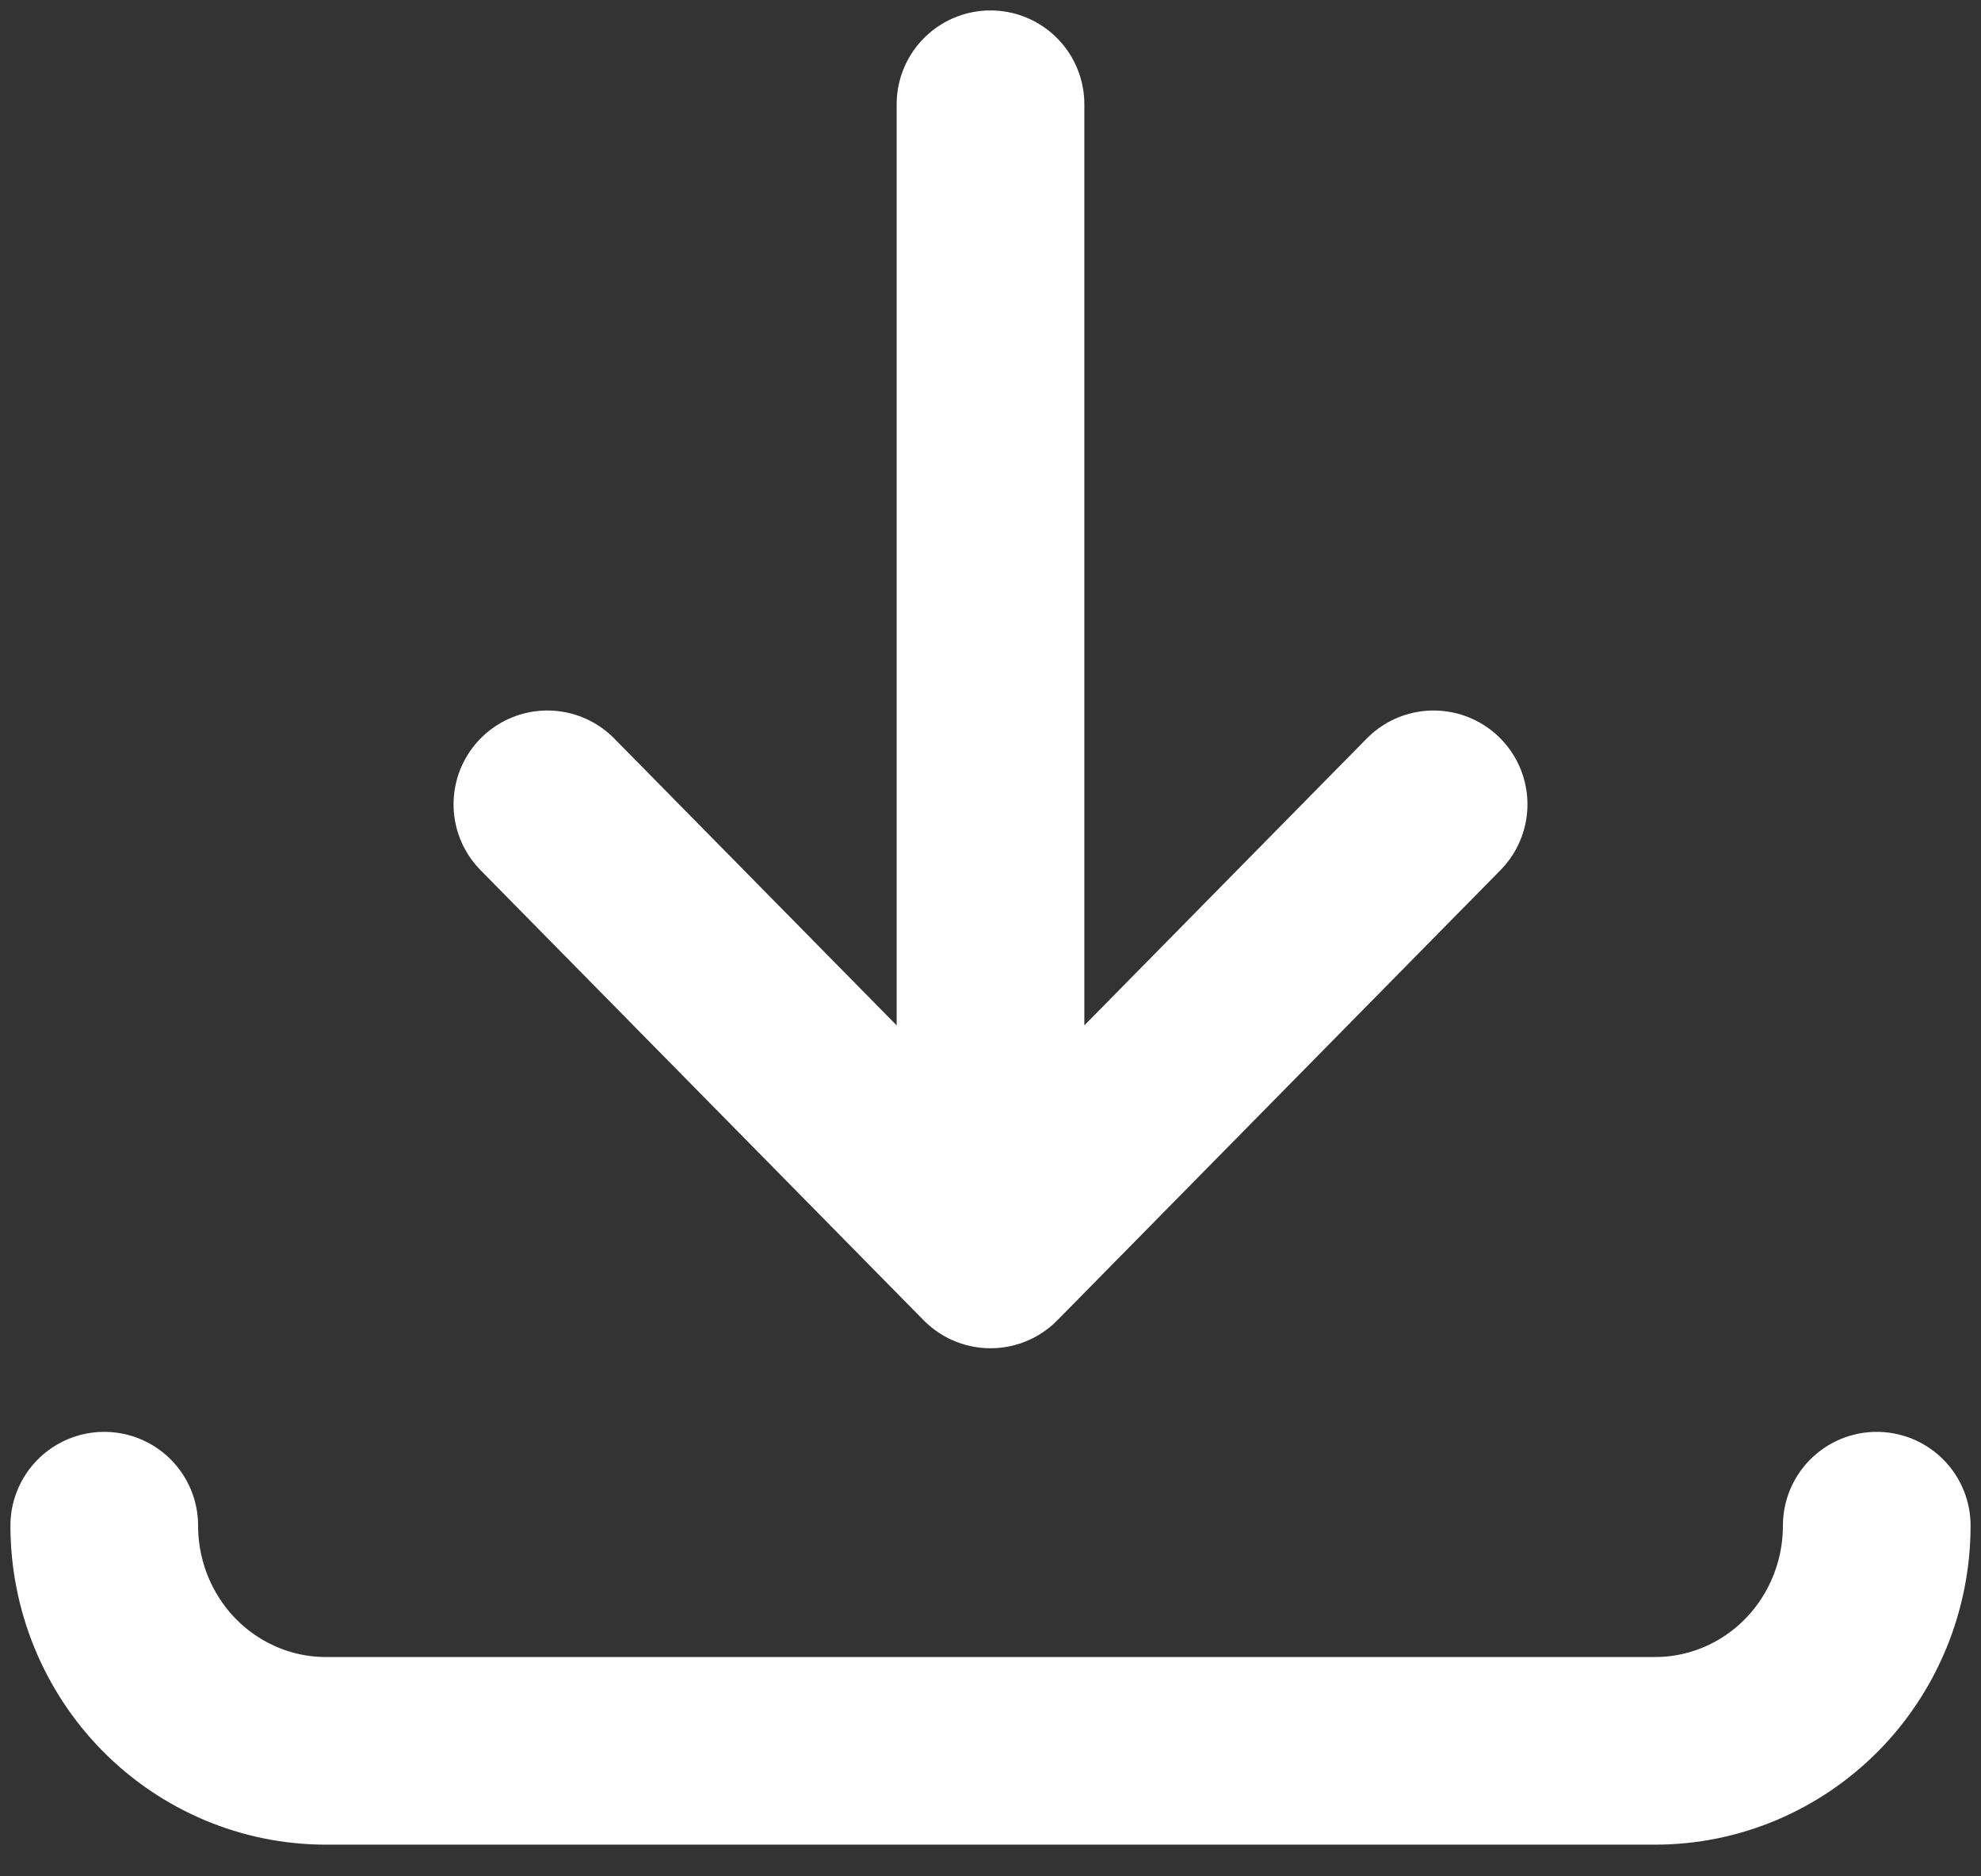 <svg width="19" height="18" viewBox="0 0 19 18" fill="none" xmlns="http://www.w3.org/2000/svg">
<rect x="0" y="0" width="19" height="18" fill="#333333" stroke="none"/>
<path d="M1 14.636C1 15.209 1.224 15.758 1.622 16.163C2.021 16.568 2.561 16.796 3.125 16.796H15.875C16.439 16.796 16.979 16.568 17.378 16.163C17.776 15.758 18 15.209 18 14.636M13.75 7.716L9.5 12.034M9.5 12.034L5.25 7.716M9.5 12.034V1" stroke="white" stroke-width="1.8" stroke-linecap="round" stroke-linejoin="round"/>
</svg>
